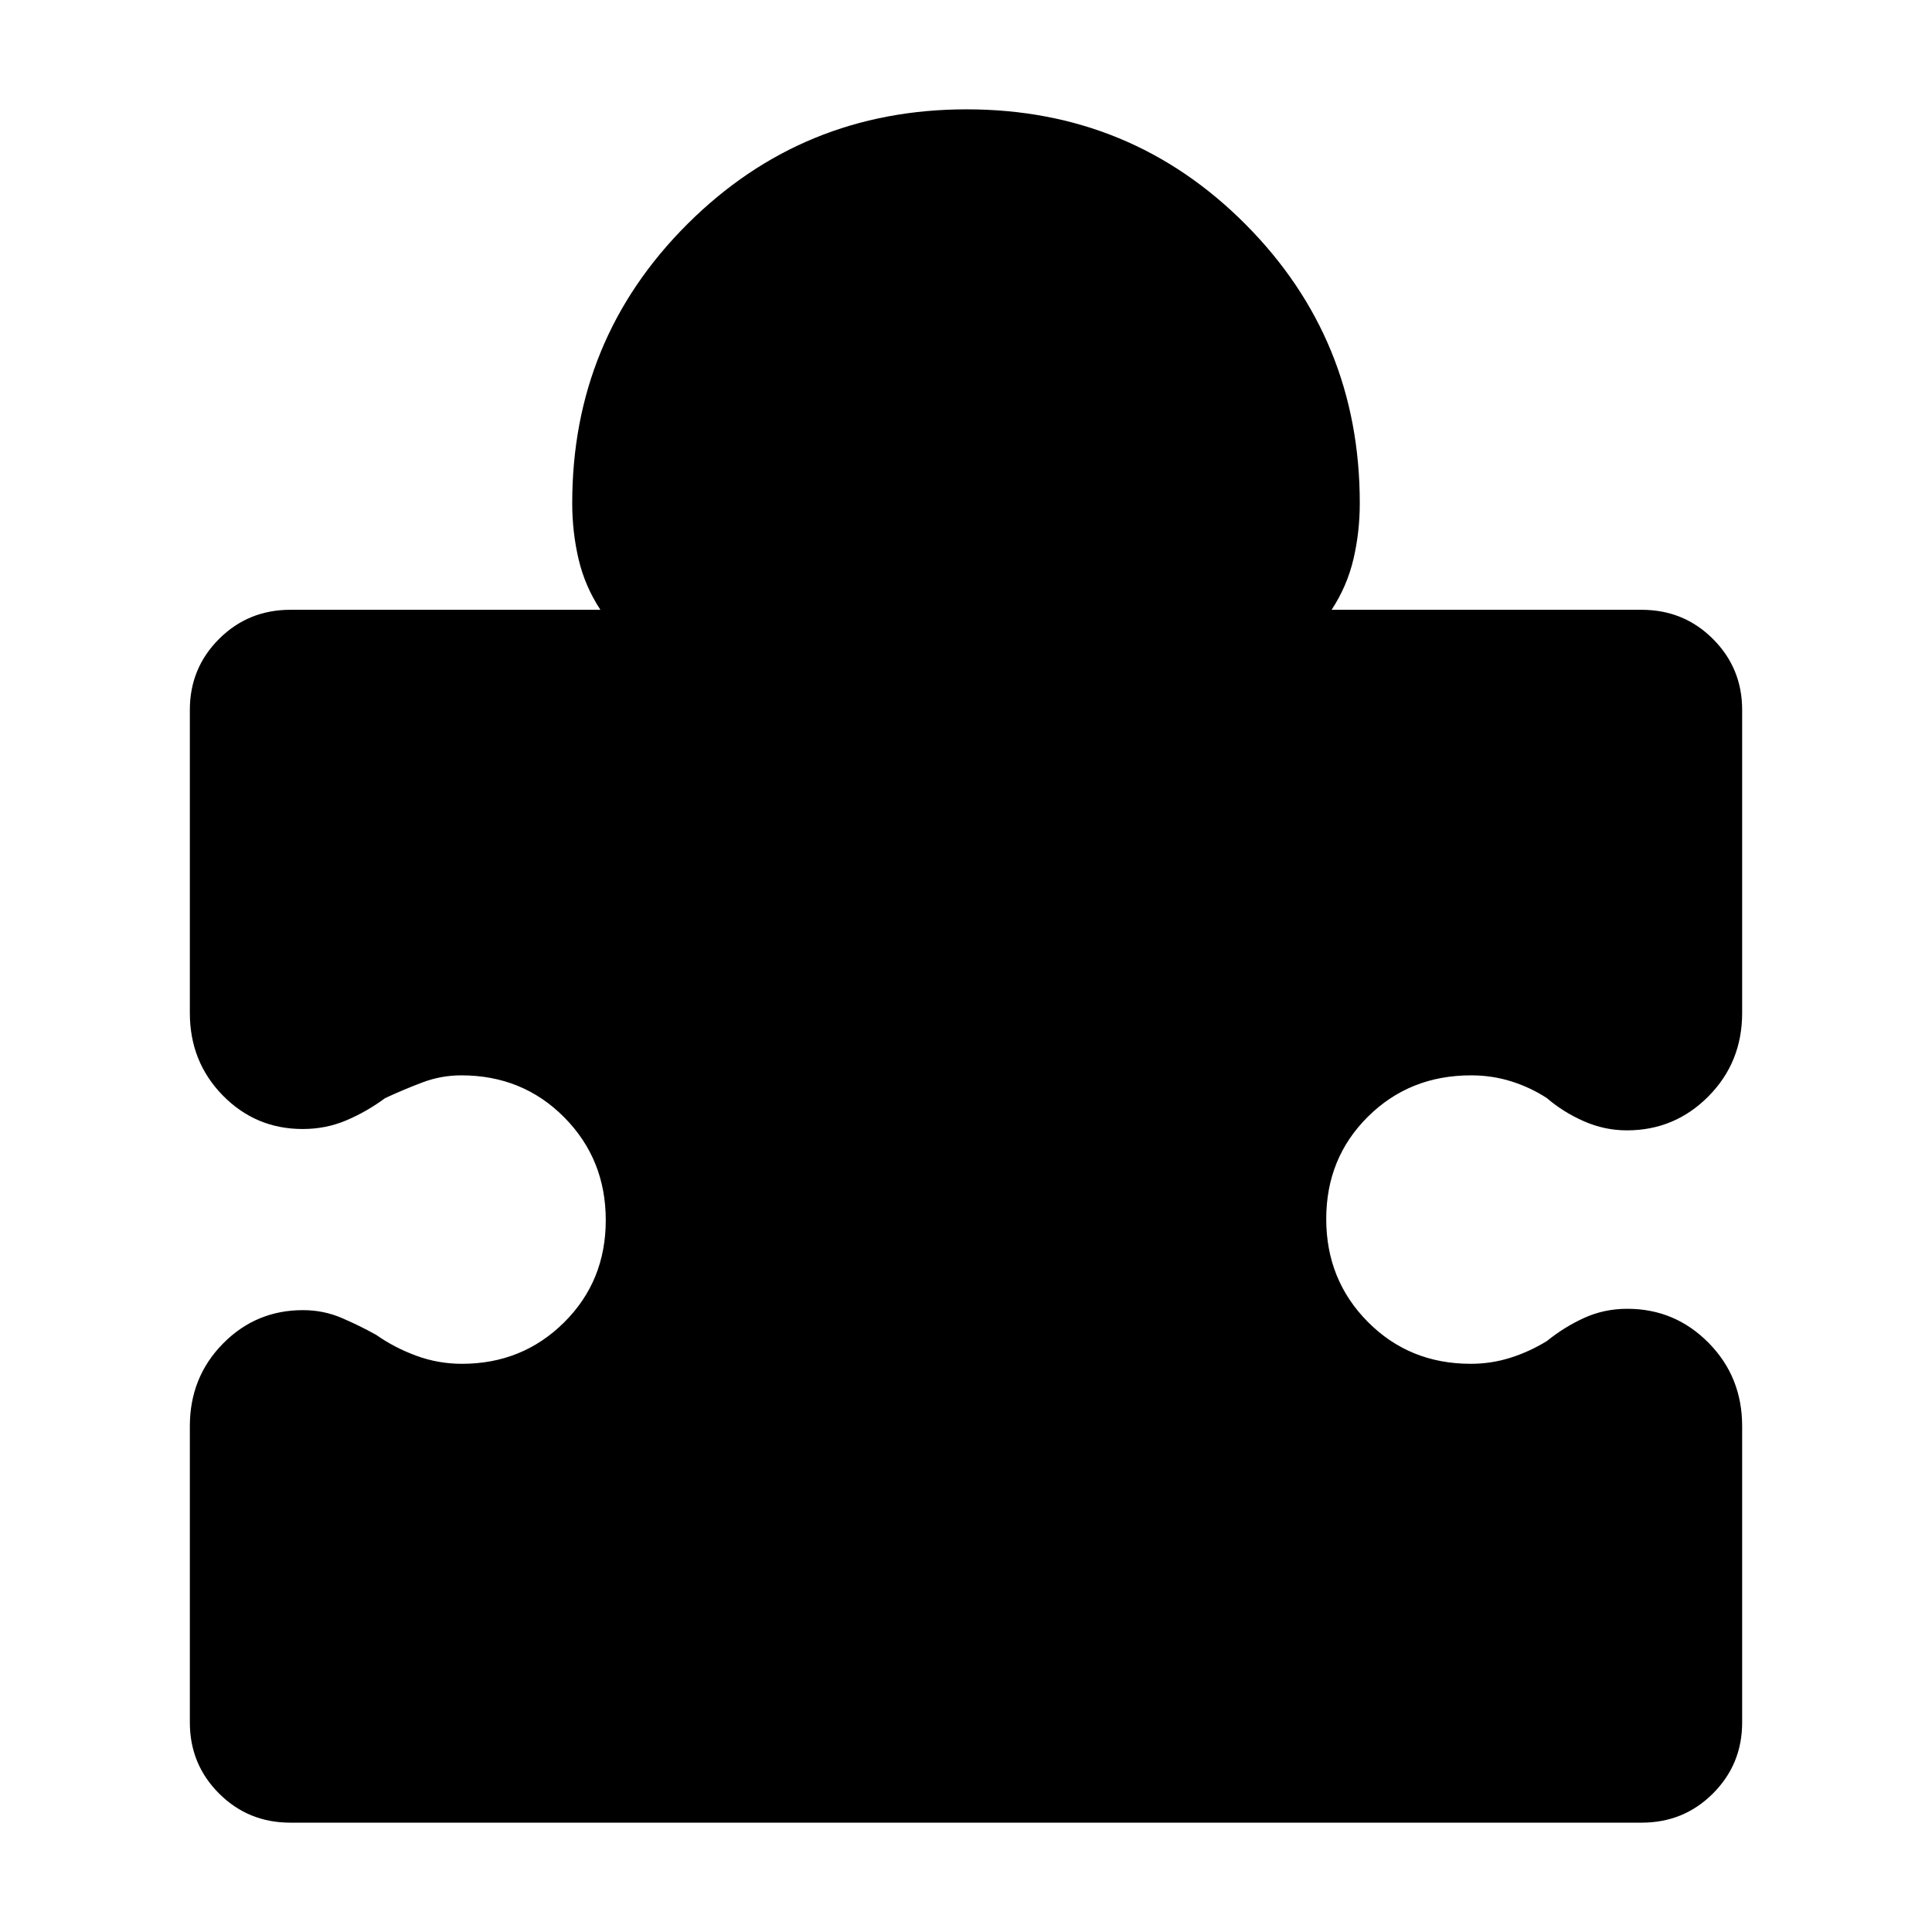 <svg xmlns="http://www.w3.org/2000/svg" height="40" viewBox="0 -960 960 960" width="40"><path d="M94.334-251.333q0-24.28 16.395-40.973 16.395-16.693 39.816-16.693 10.15 0 19.136 3.833 8.985 3.834 17.319 8.5 9 6.334 19.881 10.334 10.882 4 22.668 4 29.997 0 50.724-20.542Q301-323.415 301-353.708q0-30.292-20.663-51.126-20.663-20.833-51.127-20.833-9.978 0-19.261 3.5t-18.616 7.833q-9 6.667-19.167 11-10.166 4.333-21.742 4.333-23.371 0-39.731-16.692-16.36-16.693-16.36-40.974v-150.601q0-20.732 14.5-35.232t35.5-14.5h154.001q-7.667-11.666-10.833-25.111-3.167-13.445-3.167-27.889 0-81.528 57.166-138.597 57.167-57.07 138.833-57.07 81.667 0 138.5 57.07Q675.666-791.528 675.666-710q0 14.444-3.166 27.889-3.167 13.445-10.834 25.111h154.001q21 0 35.5 14.5t14.5 35.232v150.601q0 24.55-16.764 41.441-16.764 16.892-40.487 16.892-11.163 0-21.456-4.555-10.293-4.556-18.293-11.445-8.157-5.333-17.689-8.333-9.533-3-20.03-3-30.529 0-51.239 20.541Q659-384.584 659-354.292t20.663 51.126q20.663 20.834 51.127 20.834 10.21 0 19.71-3t18.167-8.334q8.667-7 18.565-11.5 9.898-4.5 21.366-4.5 23.669 0 40.369 16.892 16.7 16.891 16.7 41.441v147.213q0 20.787-14.5 35.287t-35.366 14.5H144.199q-20.866 0-35.366-14.5t-14.5-35.287v-147.213Z"/></svg>